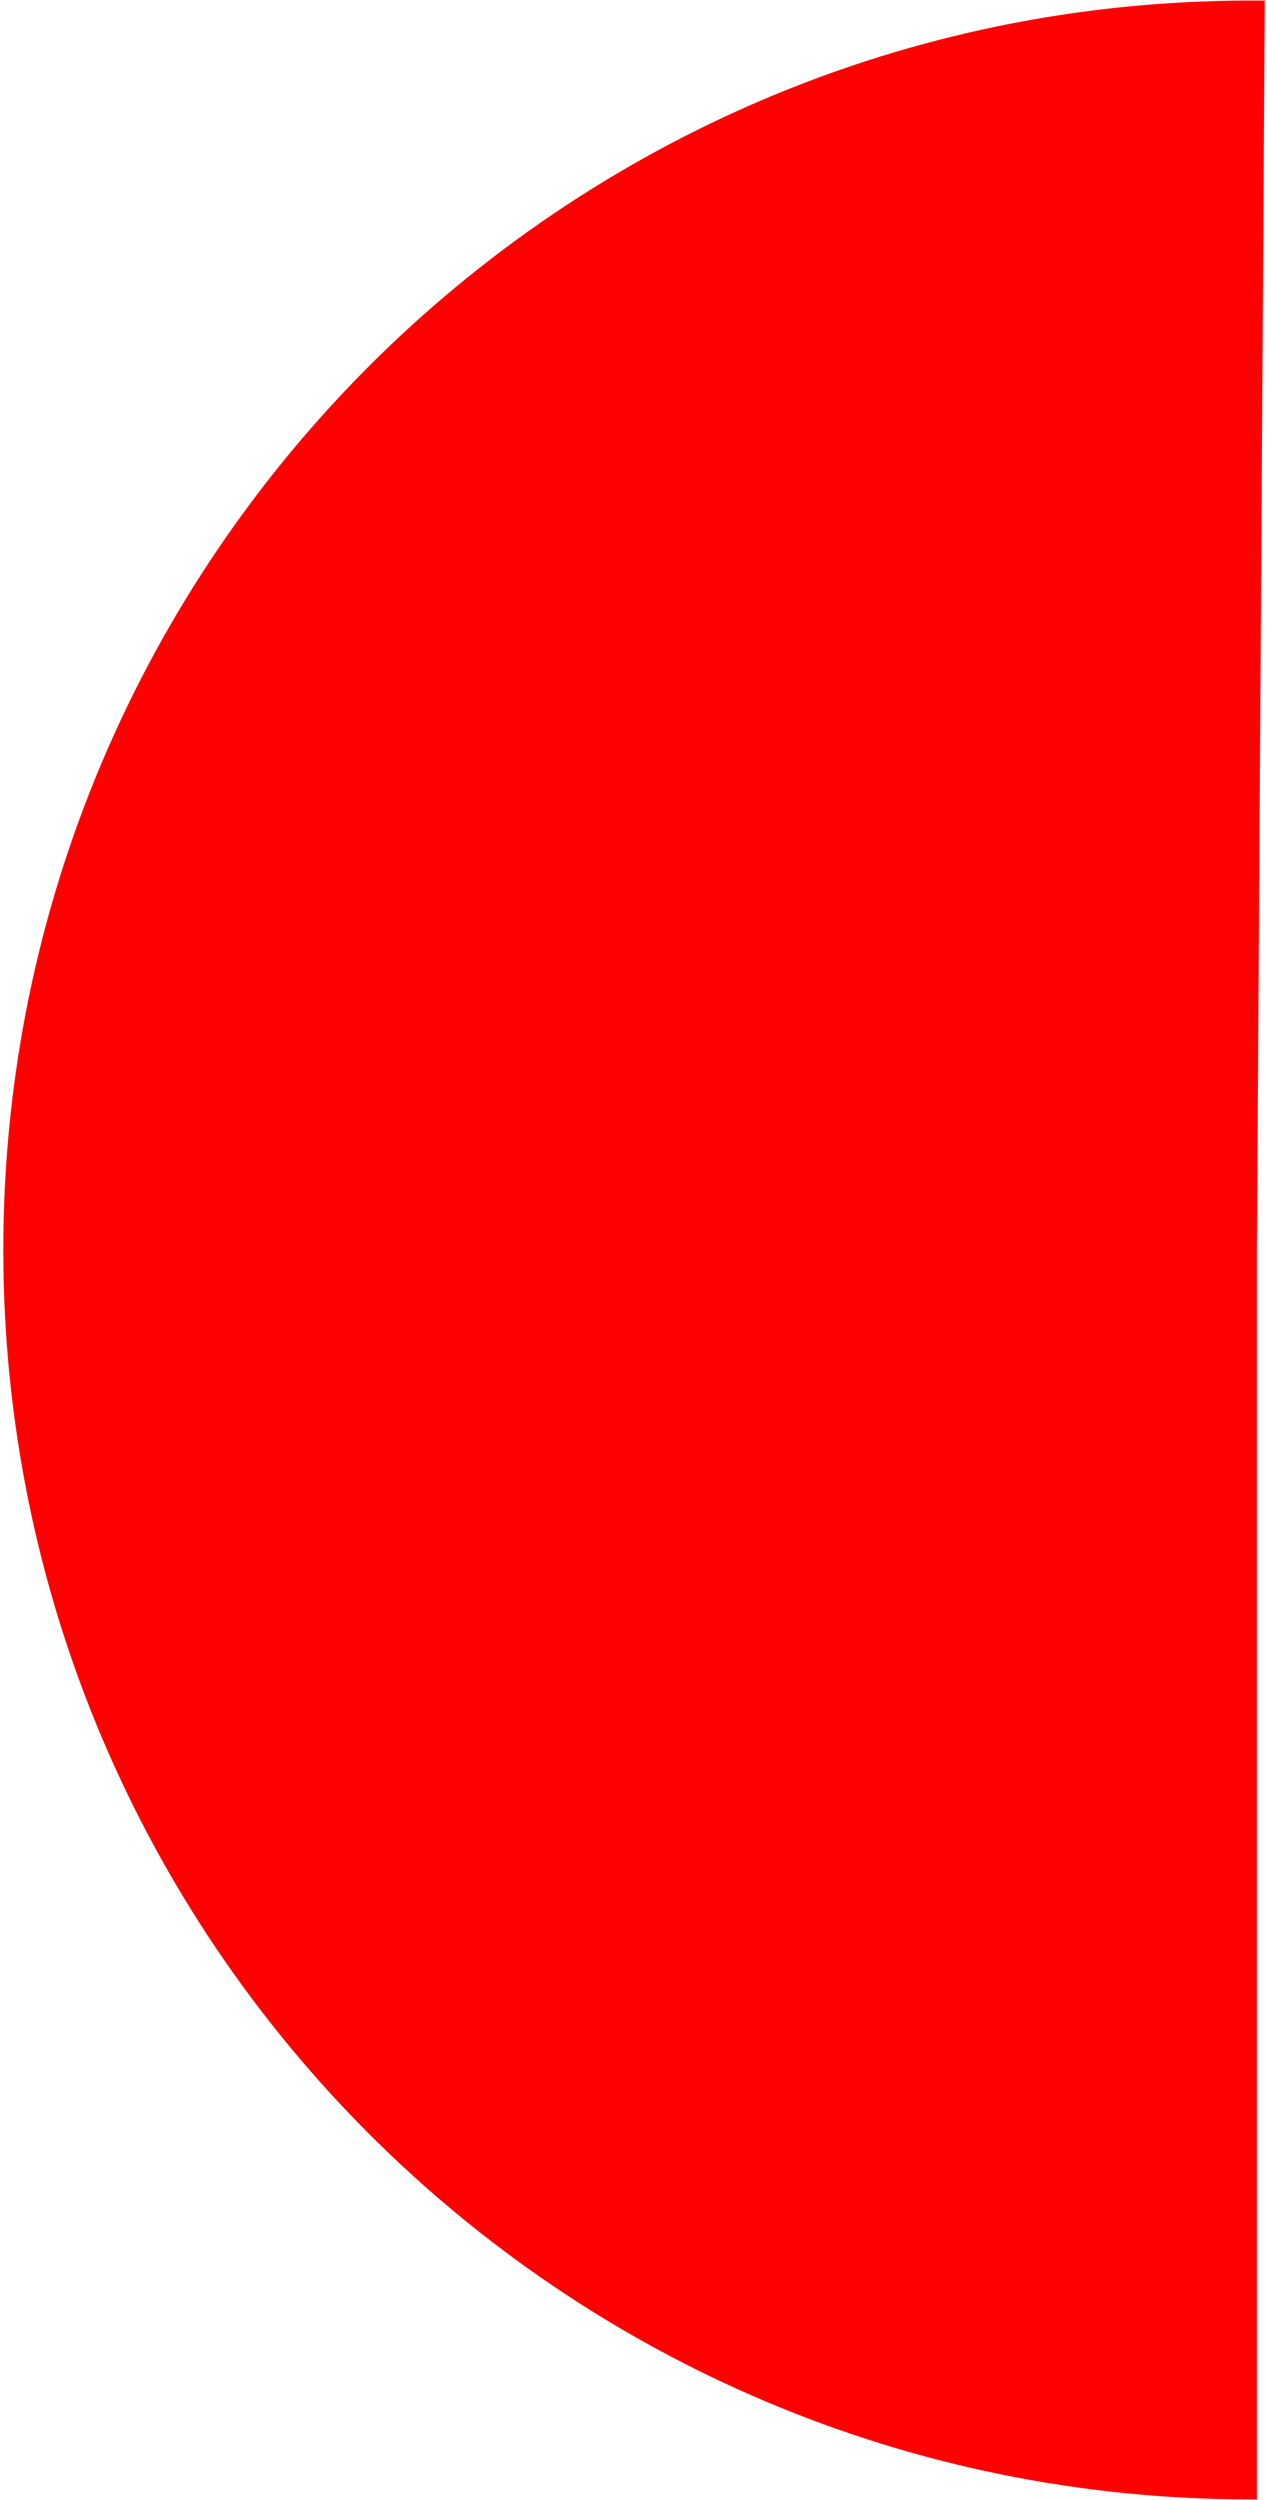 <svg width="464" height="915" xmlns="http://www.w3.org/2000/svg" xmlns:xlink="http://www.w3.org/1999/xlink" xml:space="preserve" overflow="hidden"><g transform="translate(-1814 -1537)"><path d="M2272 2449.5C2020.99 2449.5 1817.5 2245.79 1817.5 1994.5 1817.5 1743.21 2020.99 1539.5 2272 1539.5 2272.96 1539.5 2273.92 1539.5 2274.87 1539.51L2272 1994.5Z" stroke="#FF0000" stroke-width="4.583" stroke-miterlimit="8" fill="#FF0000" fill-rule="evenodd"/></g></svg>